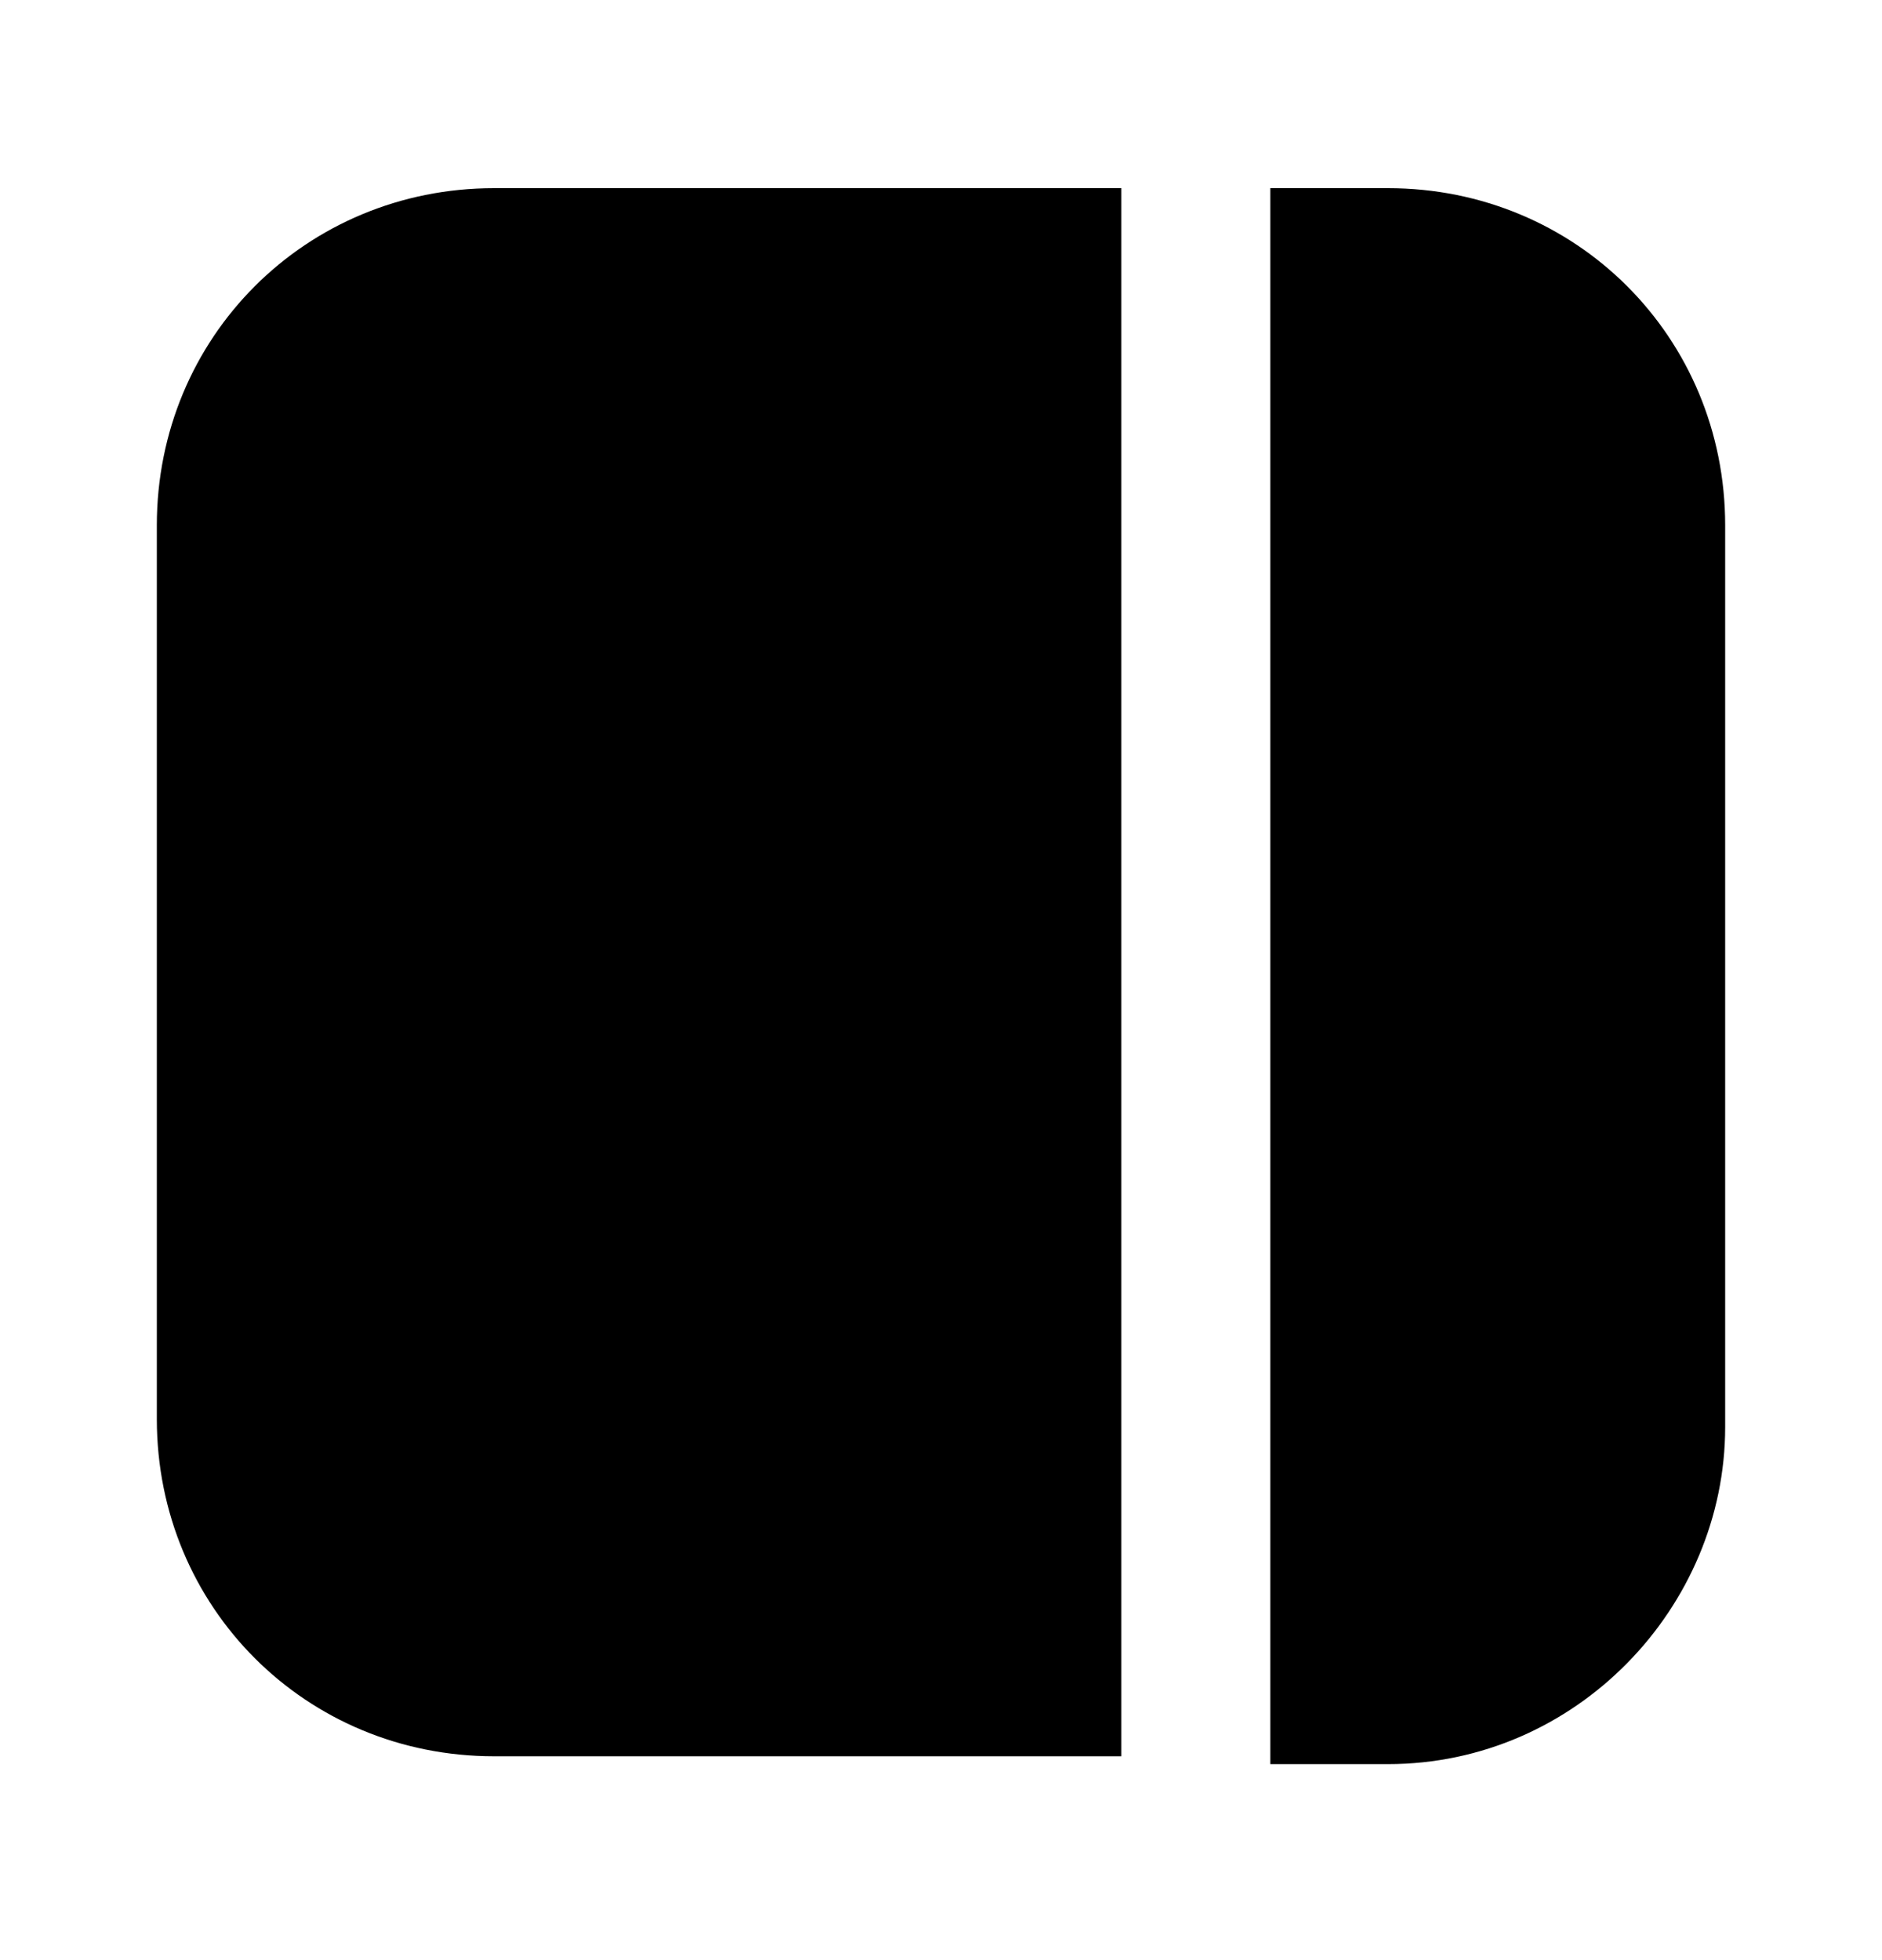 <svg xmlns="http://www.w3.org/2000/svg" fill="none" viewBox="0 0 24 25"><path fill="#000" d="M6.3 2.4h8v20h-8c-2.4 0-4.3-1.9-4.3-4.3V6.7c0-2.4 1.9-4.3 4.3-4.3M22 6.7v11.5c0 2.3-1.9 4.3-4.3 4.3h-1.5V2.4h1.5c2.4 0 4.3 1.9 4.3 4.3"/></svg>